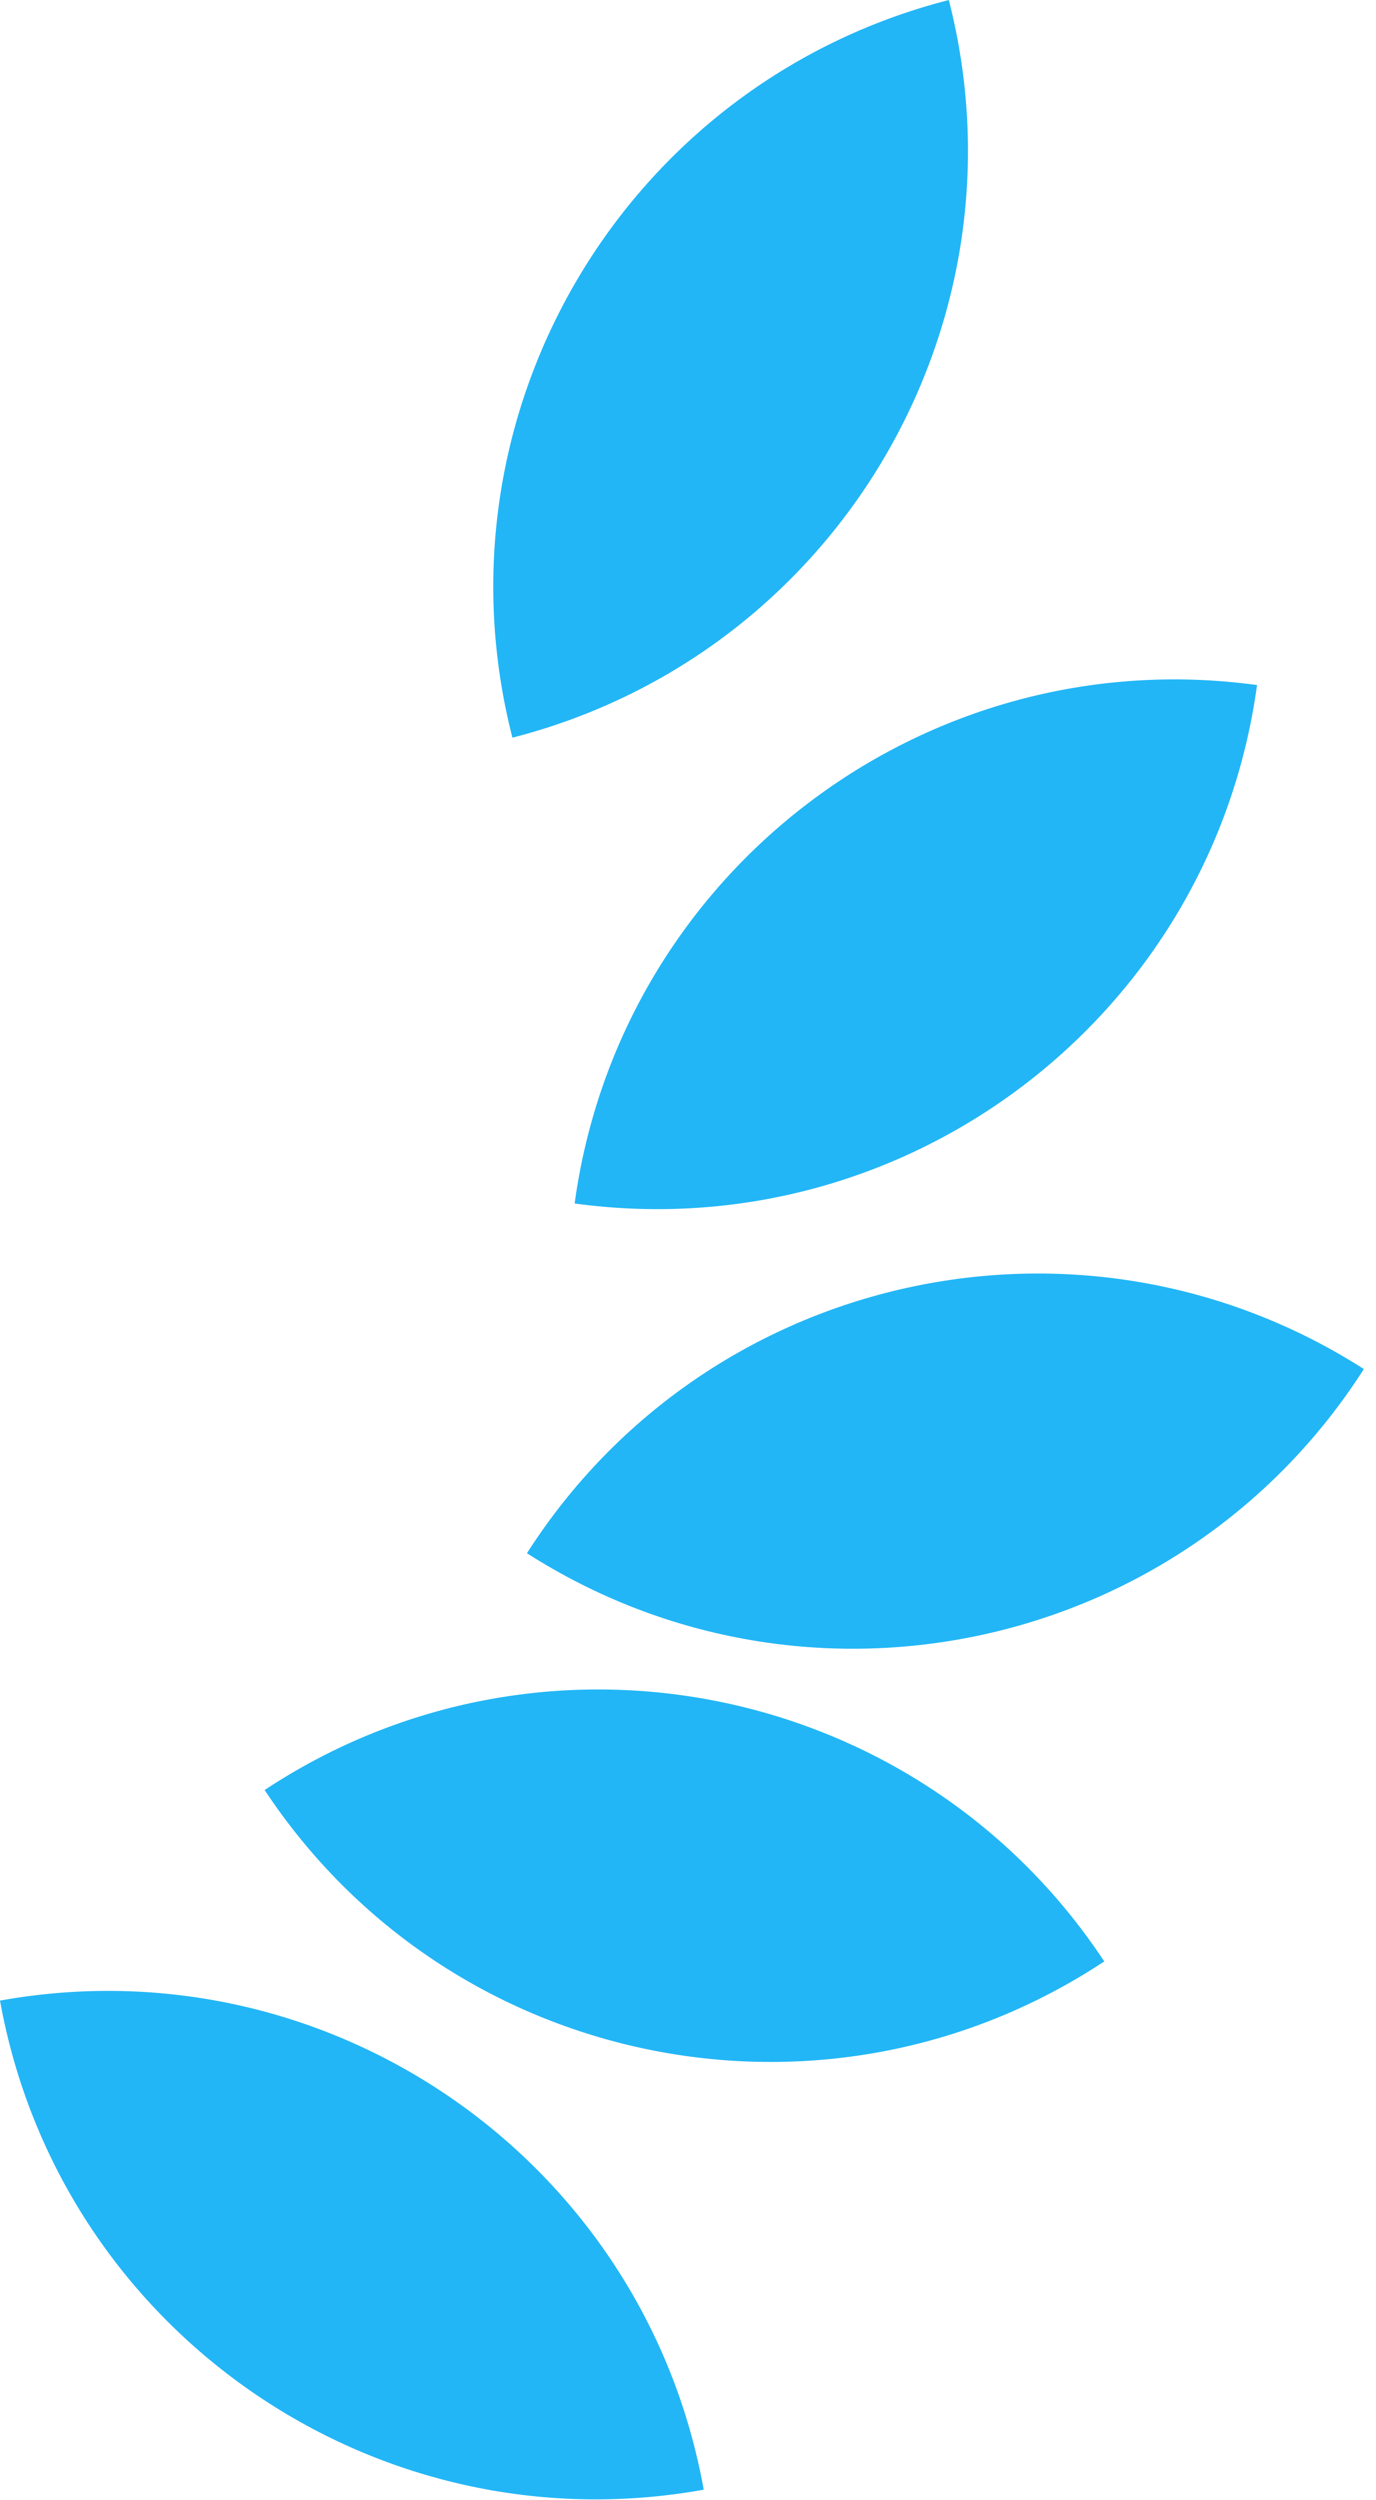 <svg width="109" height="198" viewBox="0 0 109 198" fill="none" xmlns="http://www.w3.org/2000/svg">
<path d="M0 158.437C26.09 153.739 51.048 171.081 55.746 197.171C29.656 201.869 4.698 184.527 0 158.437ZM20.962 141.76C43.077 127.142 72.855 133.219 87.474 155.334C65.359 169.952 35.58 163.875 20.962 141.76ZM41.741 123.008C56.021 100.673 85.703 94.142 108.038 108.422C93.759 130.757 64.076 137.287 41.741 123.008ZM45.52 95.311C49.109 69.045 73.312 50.663 99.577 54.253C95.987 80.518 71.785 98.9 45.52 95.311ZM75.161 0C81.747 25.678 66.269 51.834 40.591 58.42C34.005 32.741 49.483 6.586 75.161 0Z" fill="#22B6F6"/>
</svg>
